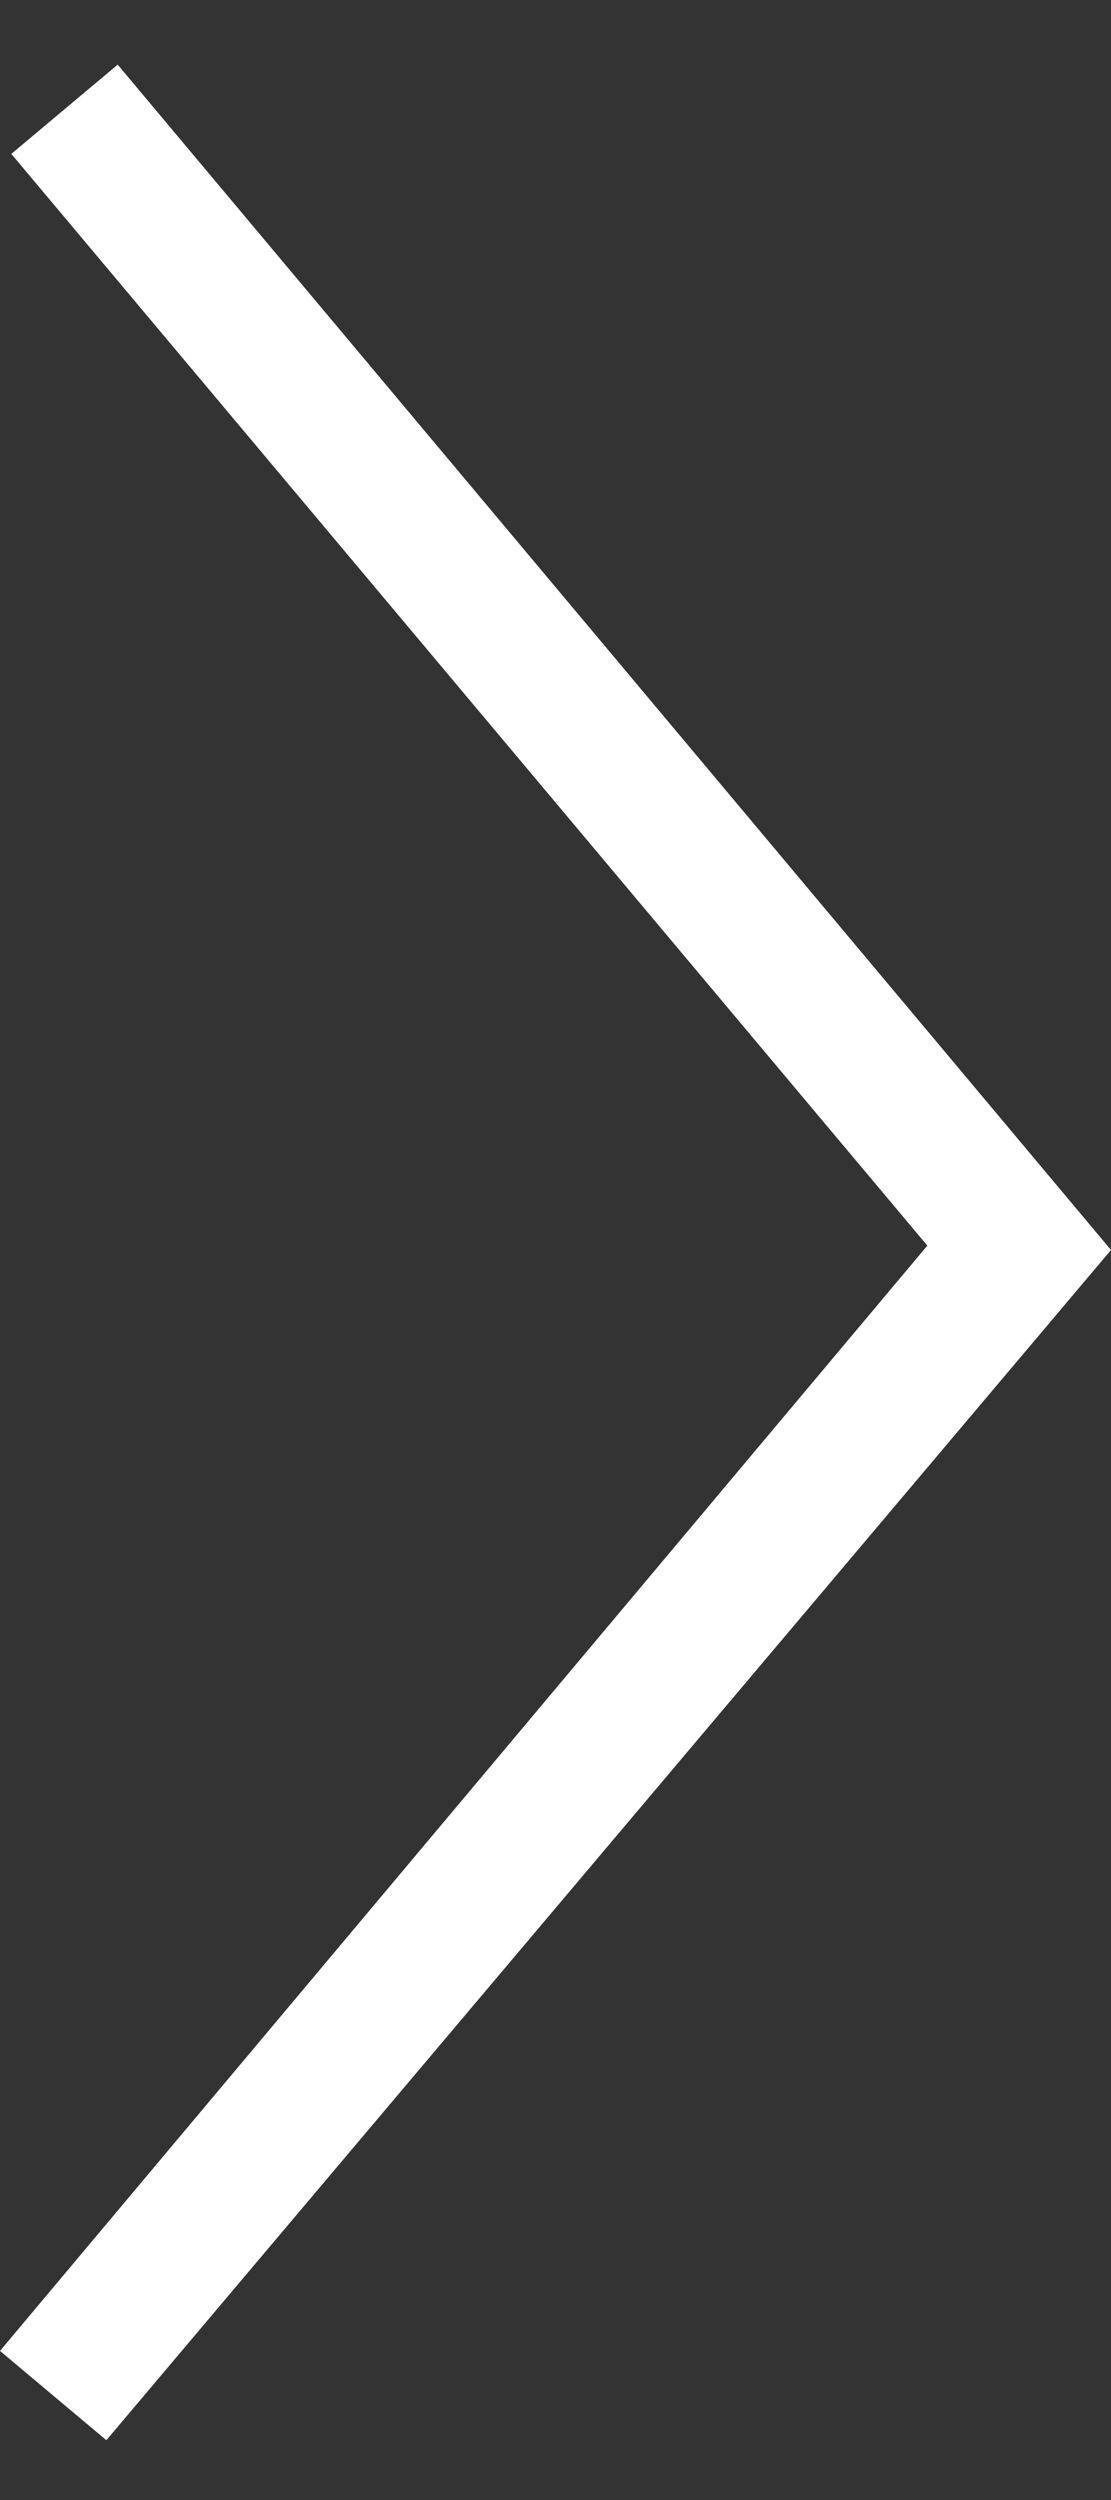 <svg width="16" height="36" viewBox="0 0 16 36" fill="none" xmlns="http://www.w3.org/2000/svg">
<rect x="0" y="0" width="16" height="36" fill="#333333" stroke="none"/>
<path fill-rule="evenodd" clip-rule="evenodd" d="M16 18L1.695 0.931L0.163 2.216L13.355 17.937L0 33.853L1.532 35.139L16 18Z" fill="white"/>
</svg>
